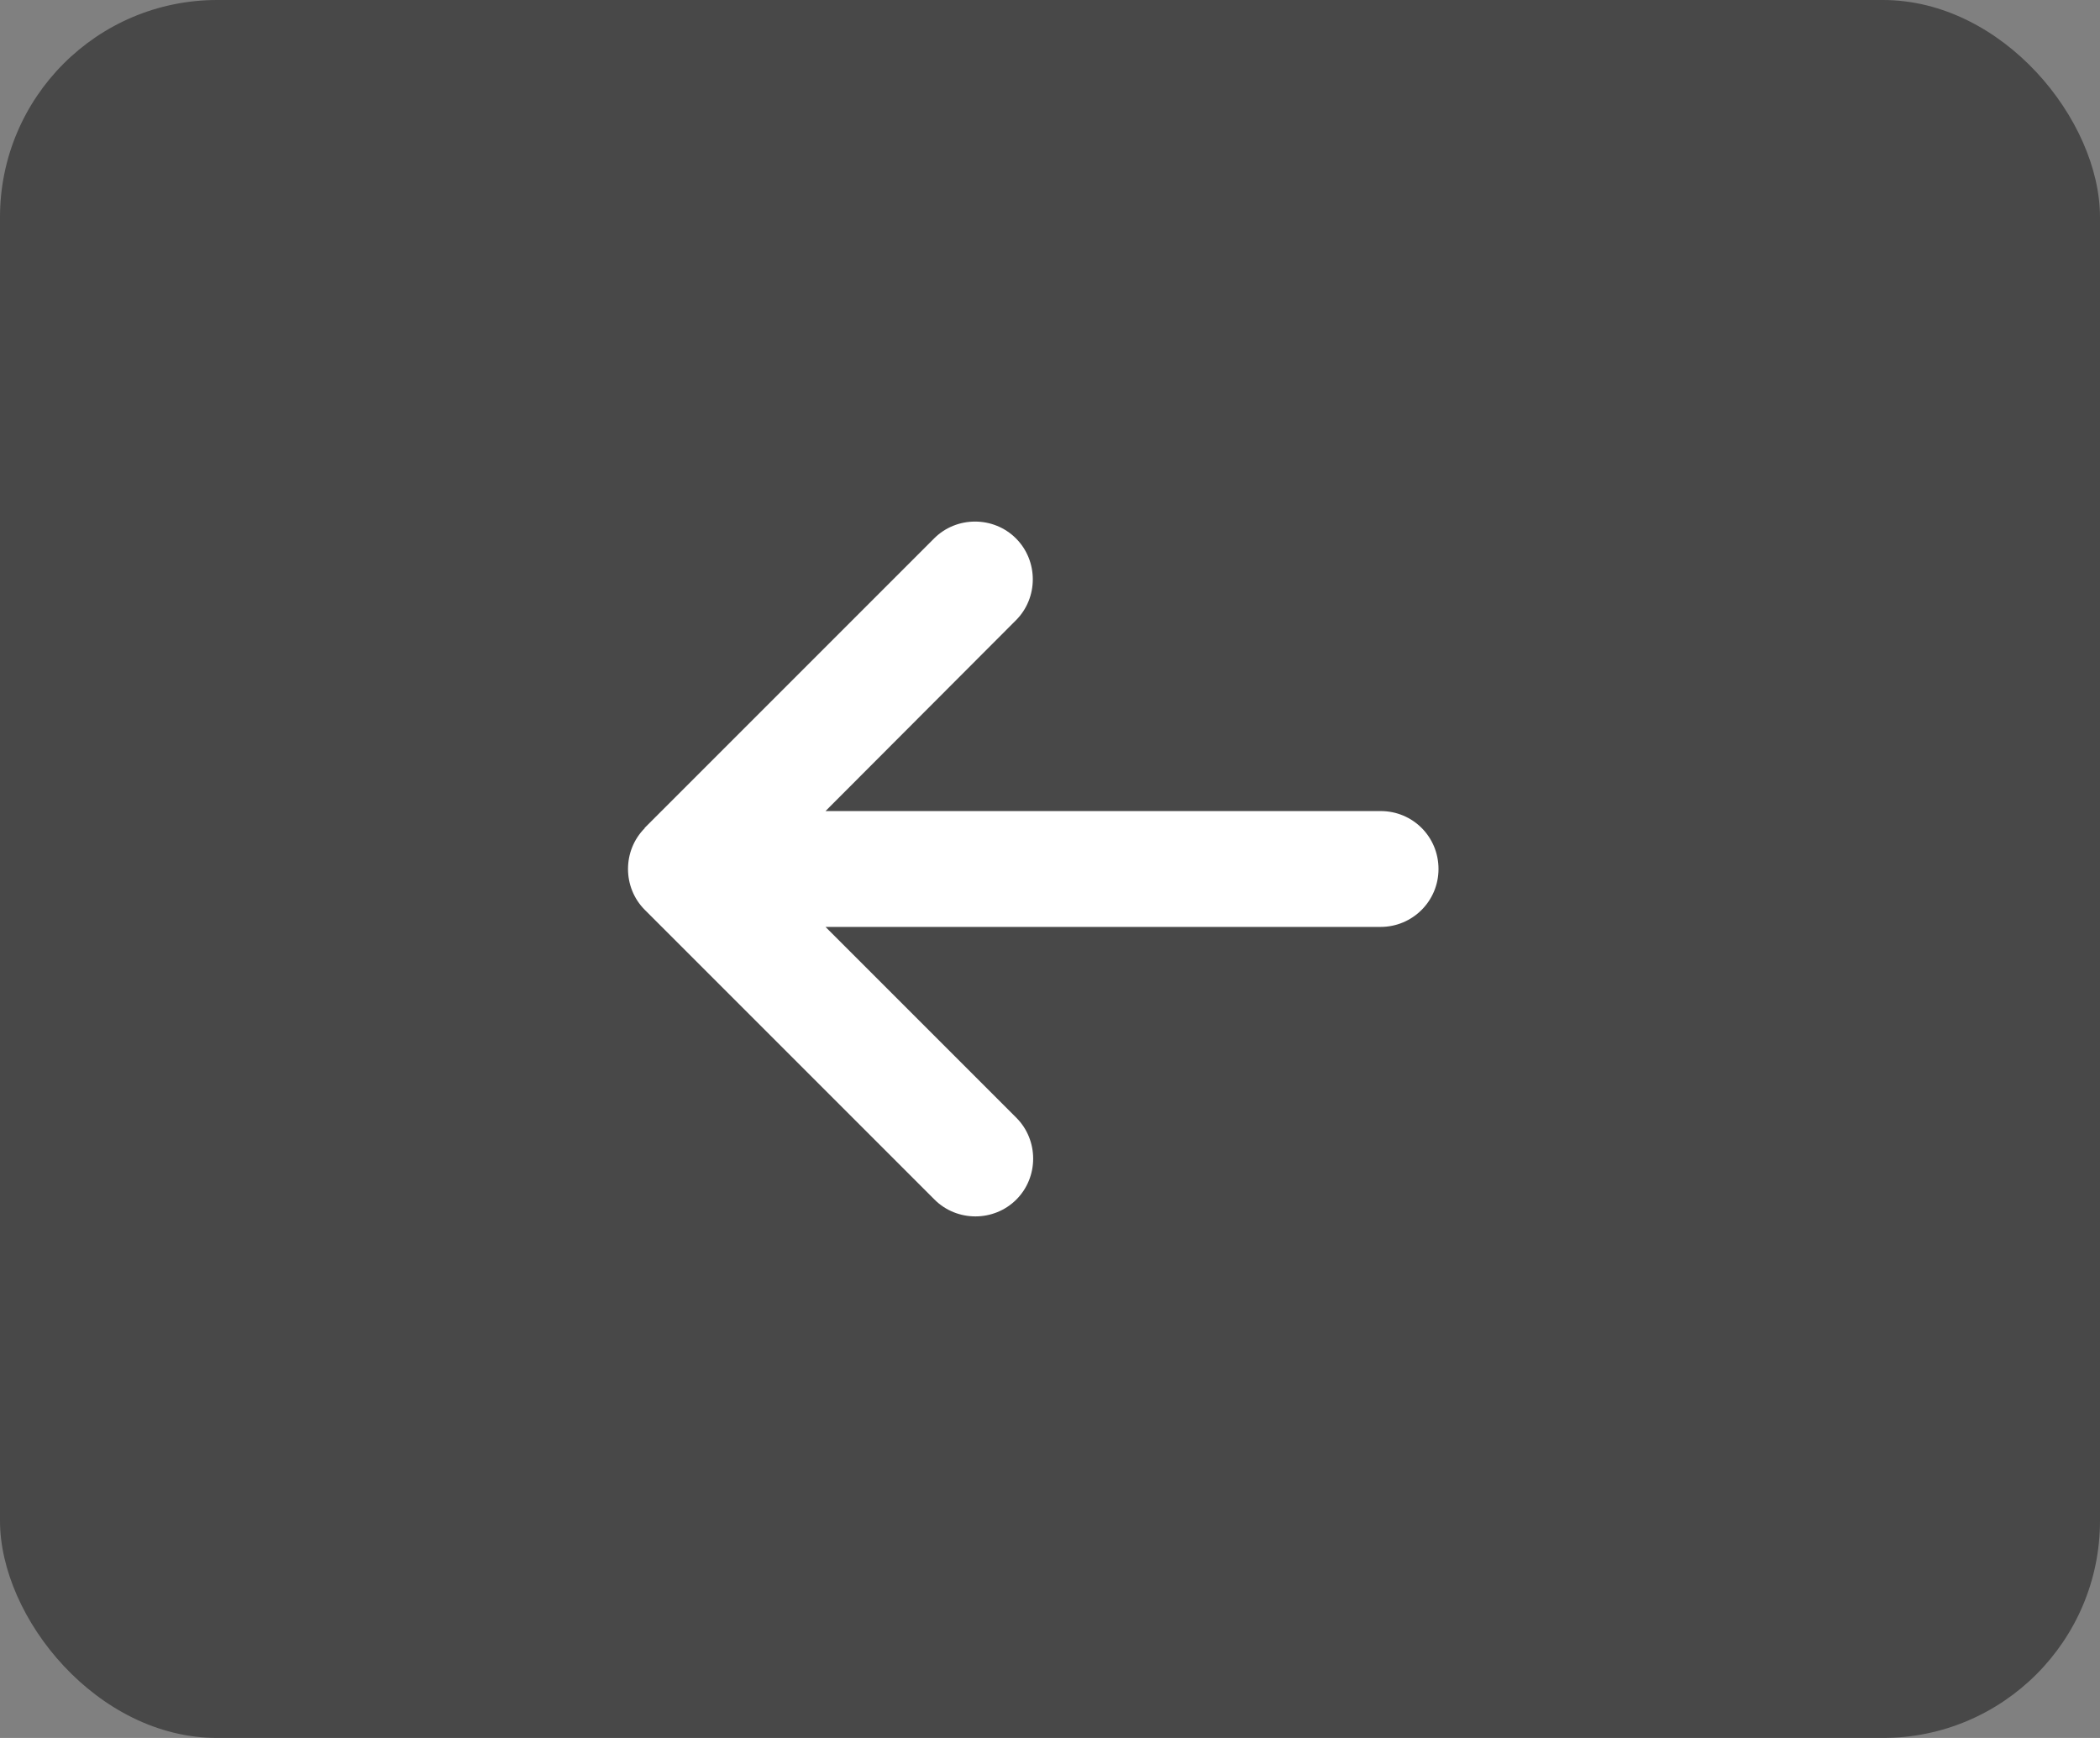 <?xml version="1.0" encoding="UTF-8"?>
<svg id="Ebene_1" data-name="Ebene 1" xmlns="http://www.w3.org/2000/svg" width="58" height="48" viewBox="0 0 58 48">
  <rect x="0" y="0" width="58" height="48" fill="#808080" stroke="none"/>
  <rect id="Button" width="58" height="48" rx="6" ry="6" opacity=".44"/>
  <path d="M17.81,22.87c-.62.62-.62,1.64,0,2.26l8,8c.62.62,1.64.62,2.26,0s.62-1.64,0-2.26l-5.27-5.27h15.33c.88,0,1.6-.71,1.6-1.6s-.71-1.6-1.6-1.6h-15.33l5.26-5.27c.62-.62.62-1.64,0-2.26s-1.64-.62-2.26,0l-8,8h0Z" fill="#fff"/>
</svg>